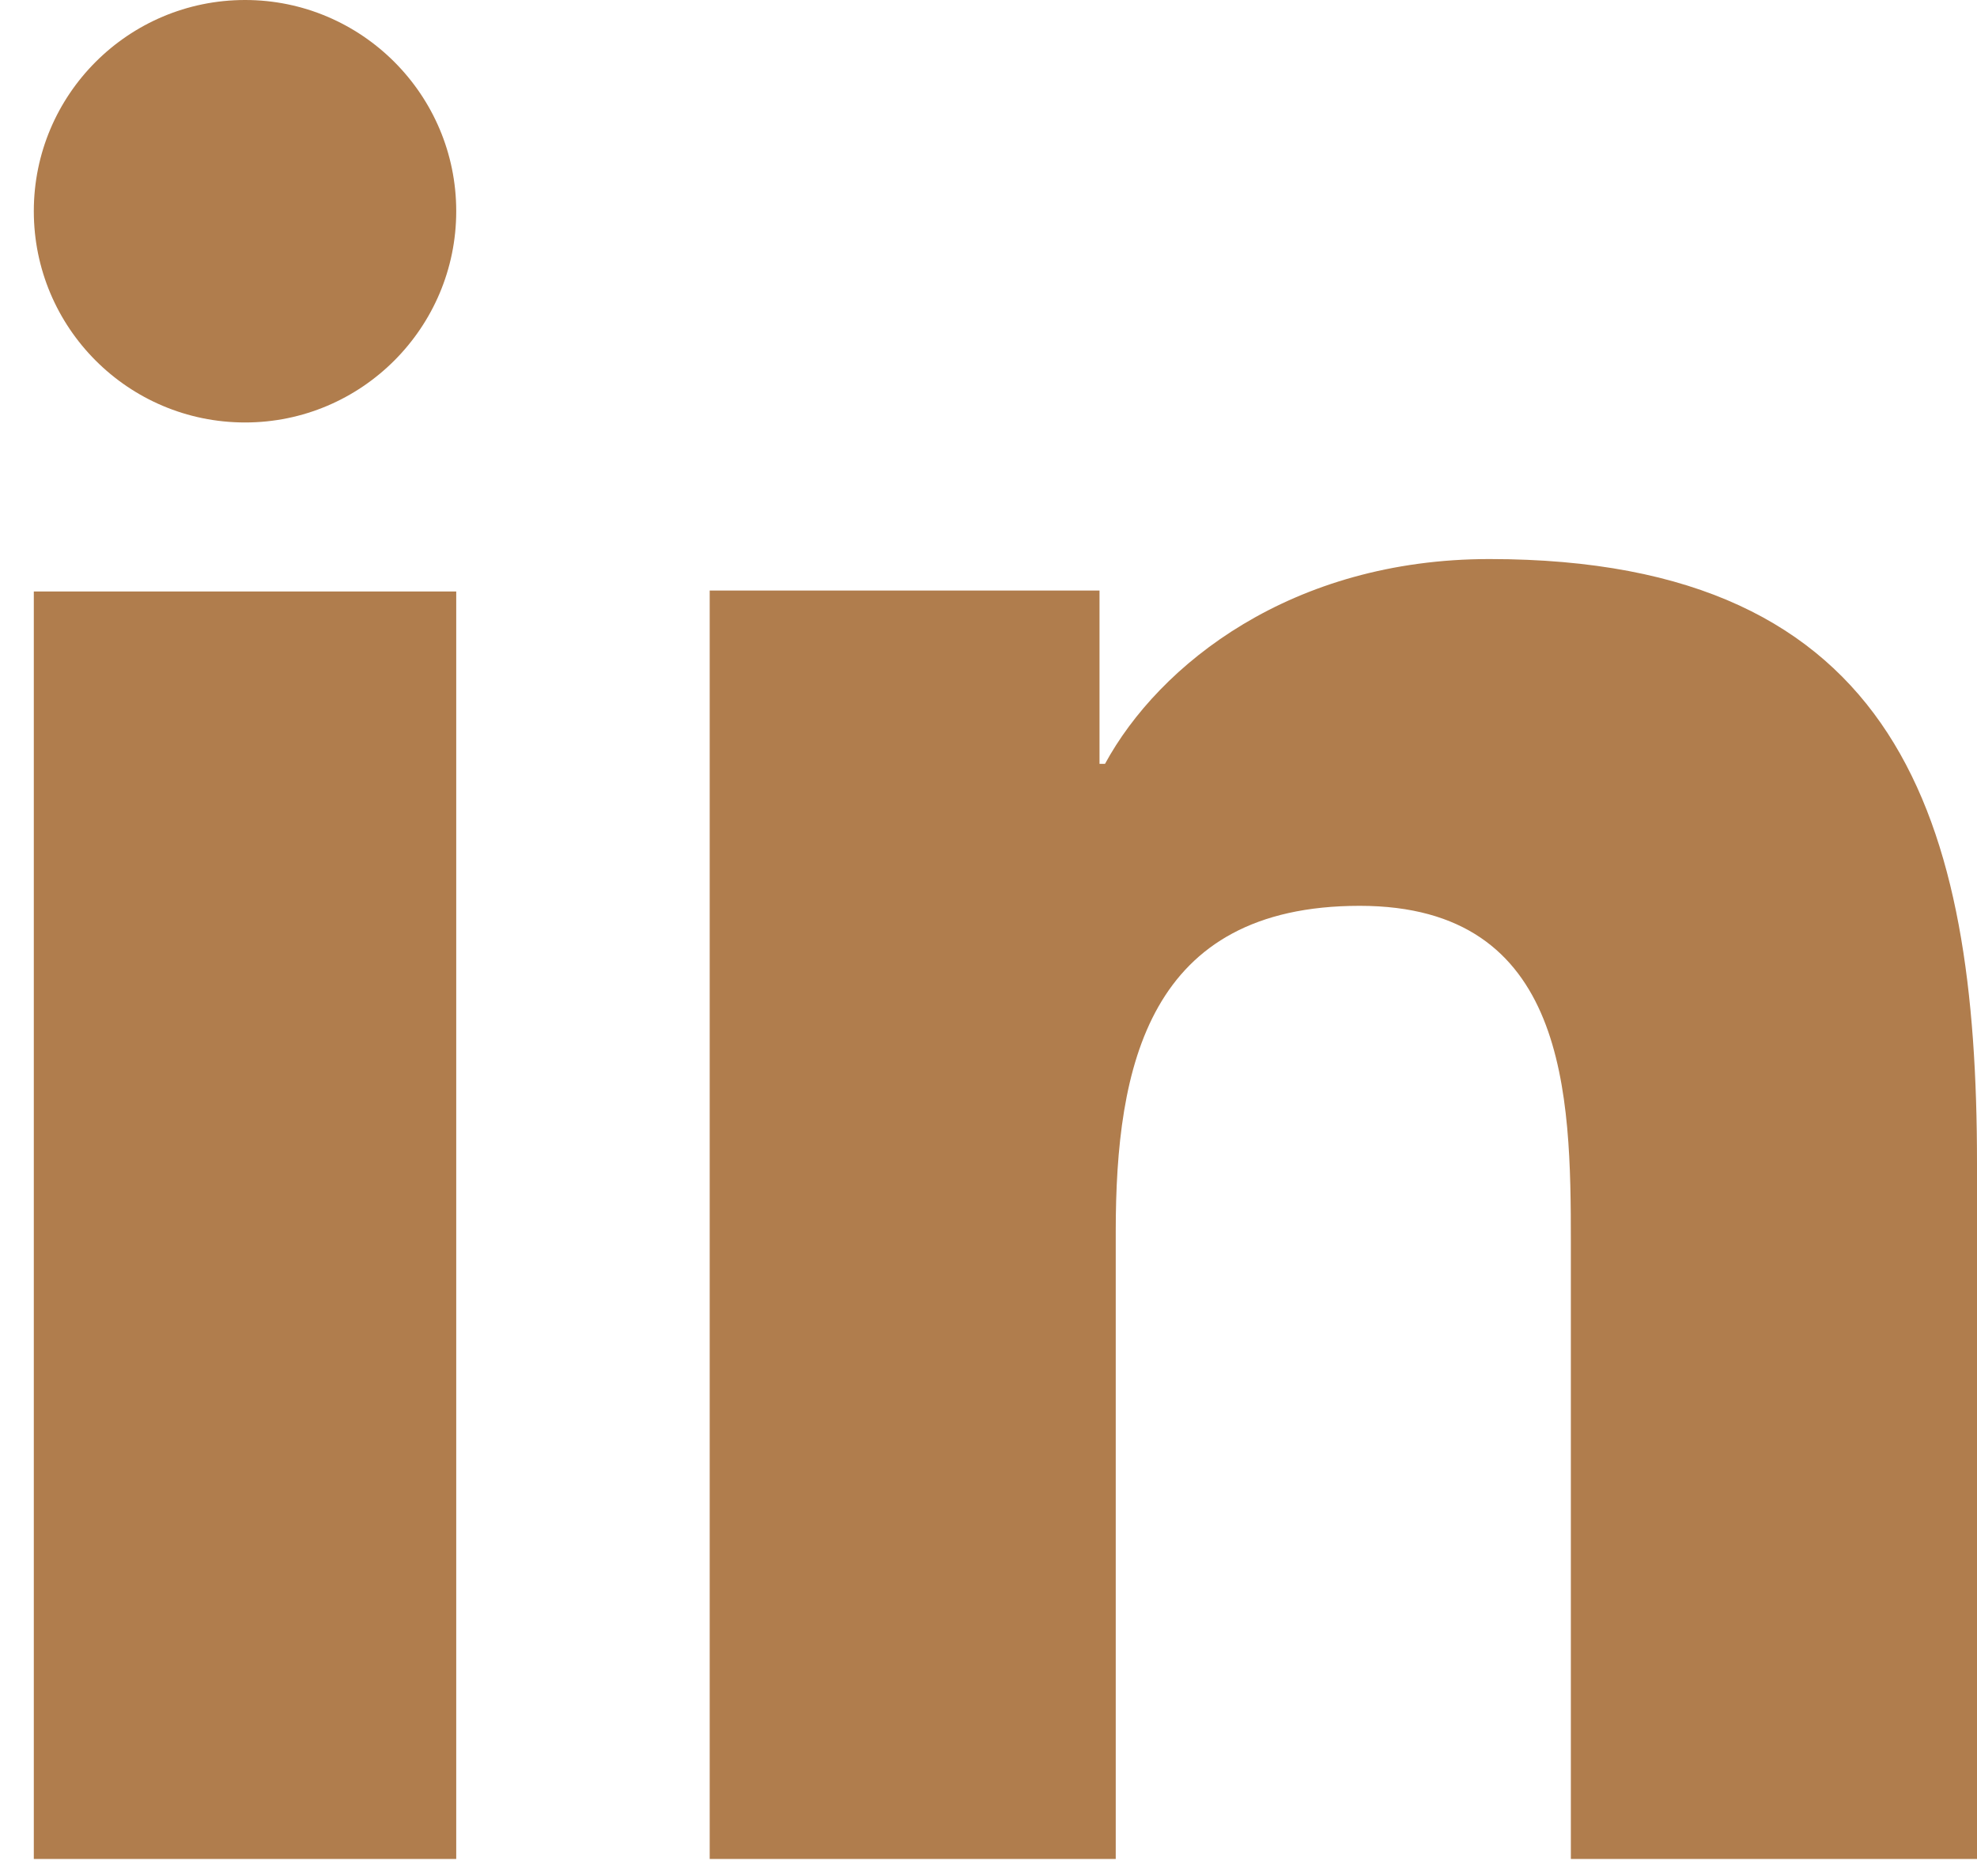 <svg width="39" height="37" viewBox="0 0 39 37" fill="none" xmlns="http://www.w3.org/2000/svg">
<path d="M9 36.667H0.667V11.667H9V36.667ZM4.835 8.333C2.53 8.333 0.667 6.465 0.667 4.165C0.667 1.865 2.533 0 4.835 0C7.132 0 9 1.868 9 4.165C9 6.465 7.132 8.333 4.835 8.333ZM39 36.667H30.988V24.5C30.988 21.598 30.933 17.867 26.823 17.867C22.652 17.867 22.01 21.027 22.01 24.29V36.667H14V11.648H21.69V15.067H21.798C22.868 13.1 25.483 11.027 29.383 11.027C37.5 11.027 39 16.208 39 22.945C39 22.945 39 36.667 39 36.667Z" fill="#B07D4D"/>
</svg>
